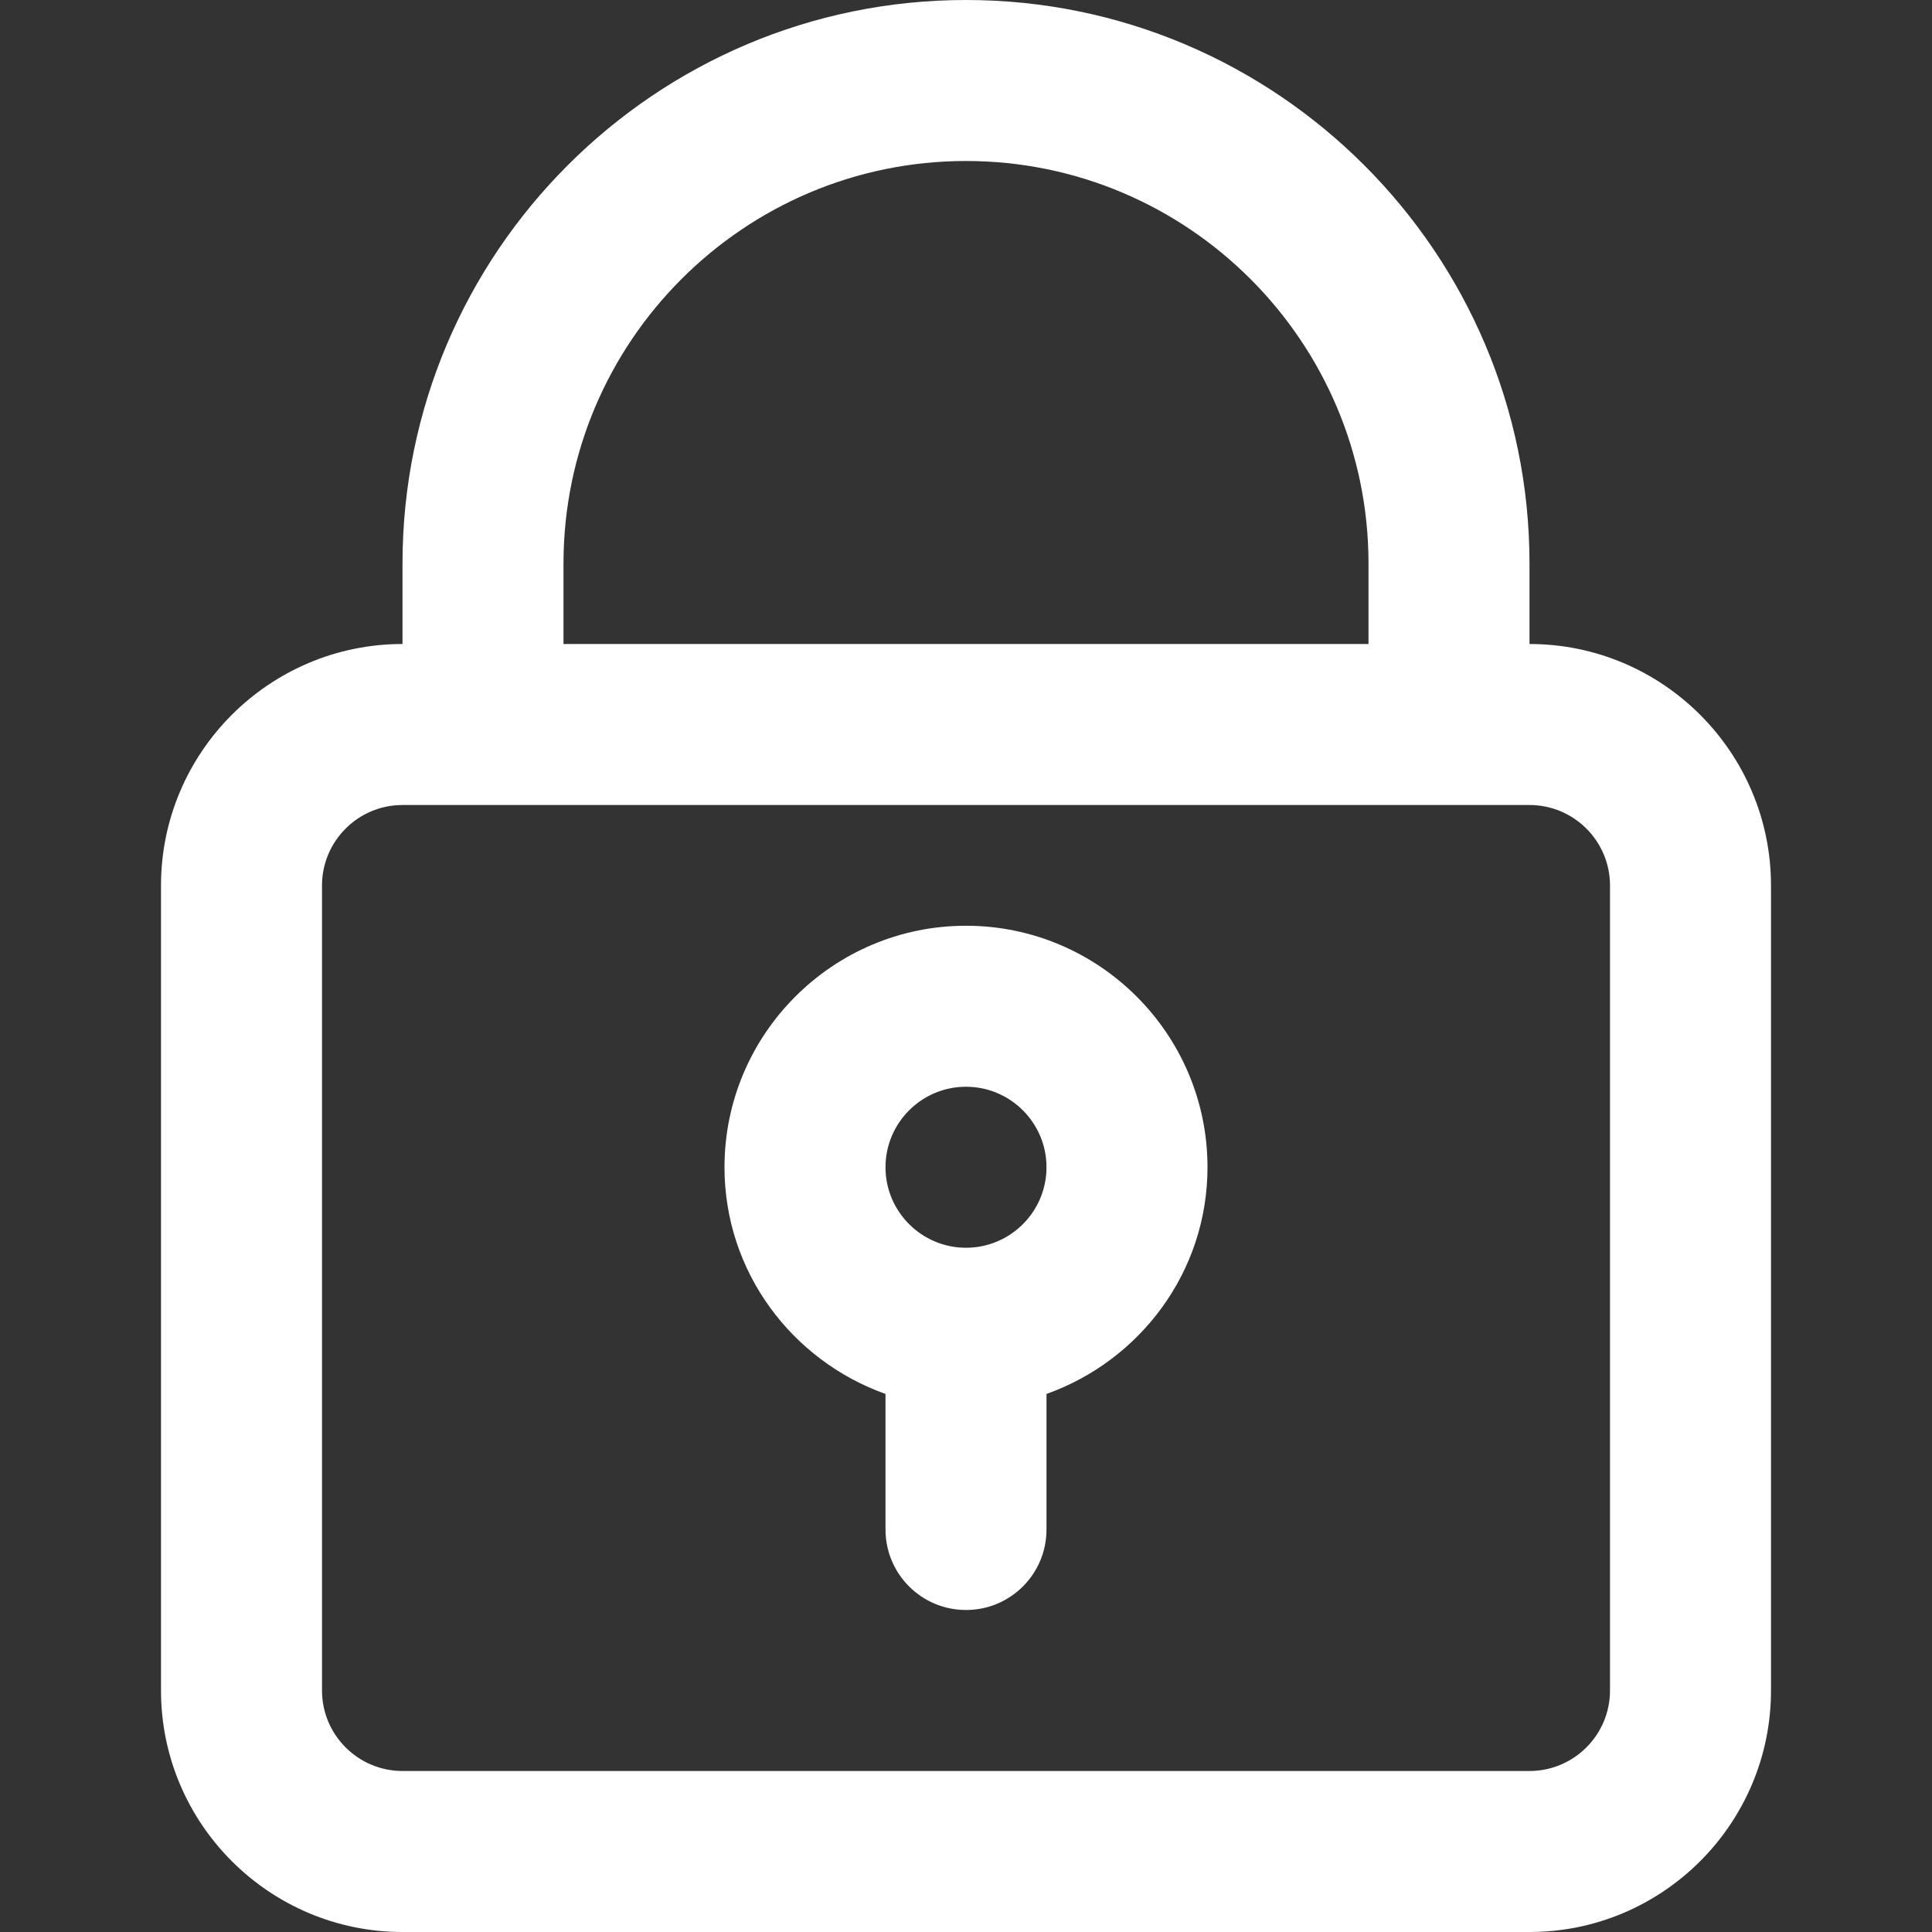 <?xml version="1.0" encoding="iso-8859-1"?>
<!-- Generator: Adobe Illustrator 19.0.0, SVG Export Plug-In . SVG Version: 6.00 Build 0)  -->
<svg version="1.1" id="Capa_1" xmlns="http://www.w3.org/2000/svg" xmlns:xlink="http://www.w3.org/1999/xlink" x="0px" y="0px"
	 viewBox="0 0 512 512" style="enable-background:new 0 0 512 512;" xml:space="preserve">
<rect x="0" y="0" width="512" height="512" fill="#333333" stroke="none"/>
<g>
	<g>
		<path fill="#ffffff" d="M405.333,170.667v-21.333C405.333,67.008,338.347,0,256,0S106.667,67.008,106.667,149.333v21.333
			c-35.285,0-64,28.715-64,64V448c0,35.285,28.715,64,64,64h298.667c35.285,0,64-28.715,64-64V234.667
			C469.333,199.381,440.619,170.667,405.333,170.667z M149.333,149.333c0-58.816,47.851-106.667,106.667-106.667
			s106.667,47.851,106.667,106.667v21.333H149.333V149.333z M426.667,448c0,11.776-9.579,21.333-21.333,21.333H106.667
			c-11.755,0-21.333-9.557-21.333-21.333V234.667c0-11.776,9.579-21.333,21.333-21.333h298.667c11.755,0,21.333,9.557,21.333,21.333
			V448z"/>
	</g>
</g>
<g>
	<g>
		<path fill="#ffffff" d="M256,245.333c-35.285,0-64,28.715-64,64c0,27.776,17.899,51.243,42.667,60.075v35.925
			c0,11.797,9.557,21.333,21.333,21.333c11.776,0,21.333-9.536,21.333-21.333v-35.925C302.101,360.576,320,337.109,320,309.333
			C320,274.048,291.285,245.333,256,245.333z M256,330.667c-11.755,0-21.333-9.557-21.333-21.333S244.245,288,256,288
			c11.755,0,21.333,9.557,21.333,21.333S267.755,330.667,256,330.667z"/>
	</g>
</g>
<g>
</g>
<g>
</g>
<g>
</g>
<g>
</g>
<g>
</g>
<g>
</g>
<g>
</g>
<g>
</g>
<g>
</g>
<g>
</g>
<g>
</g>
<g>
</g>
<g>
</g>
<g>
</g>
<g>
</g>
</svg>
